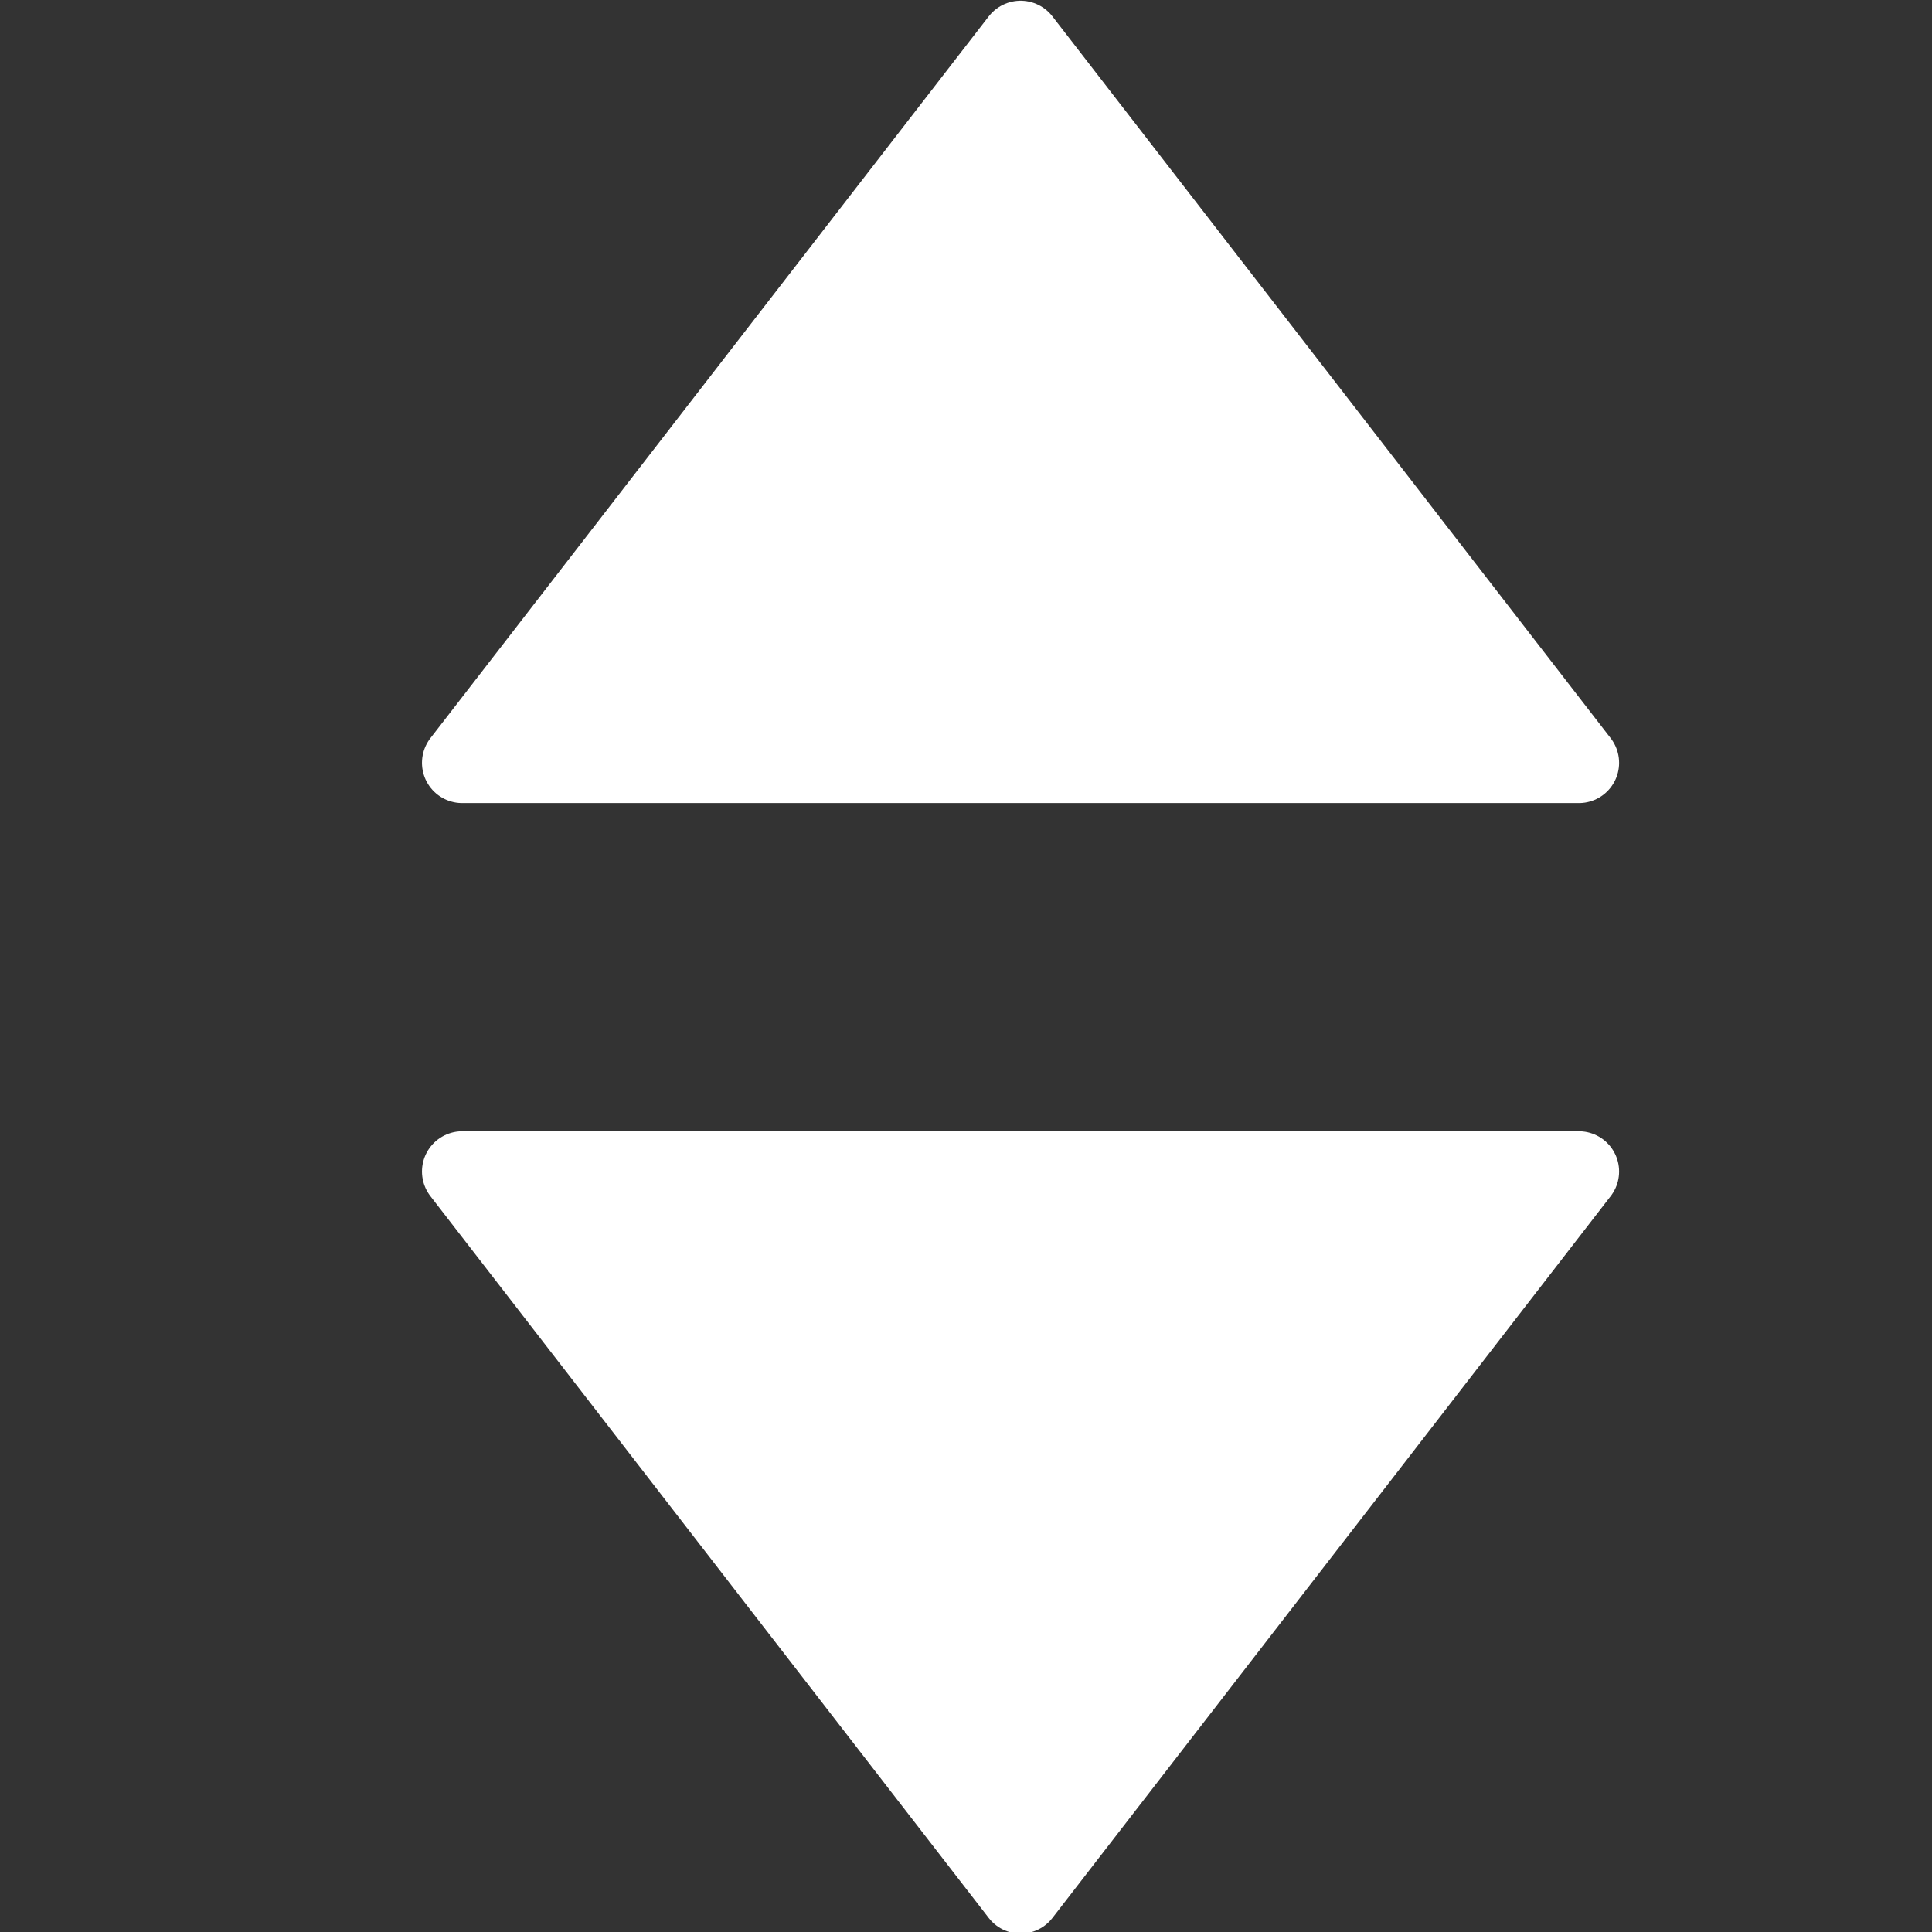 <?xml version="1.0" encoding="utf-8"?>
<!-- Generator: Adobe Illustrator 16.2.0, SVG Export Plug-In . SVG Version: 6.00 Build 0)  -->
<!DOCTYPE svg PUBLIC "-//W3C//DTD SVG 1.1//EN" "http://www.w3.org/Graphics/SVG/1.1/DTD/svg11.dtd">
<svg version="1.1" id="Layer_1" xmlns="http://www.w3.org/2000/svg" xmlns:xlink="http://www.w3.org/1999/xlink" x="0px" y="0px"
	 width="24px" height="24px" viewBox="0 0 24 24" enable-background="new 0 0 24 24" xml:space="preserve">
<rect x="0" y="0" width="24" height="24" fill="#333333" stroke="none"/>
<polygon fill="#FFFFFF" stroke="#FFFFFF" stroke-linejoin="round" stroke-miterlimit="10" points="5.742,14.553 19.613,14.553 
	12.678,23.52 "/>
<polygon fill="#FFFFFF" stroke="#FFFFFF" stroke-linejoin="round" stroke-miterlimit="10" points="19.613,9.476 5.742,9.476 
	12.678,0.509 "/>
</svg>
